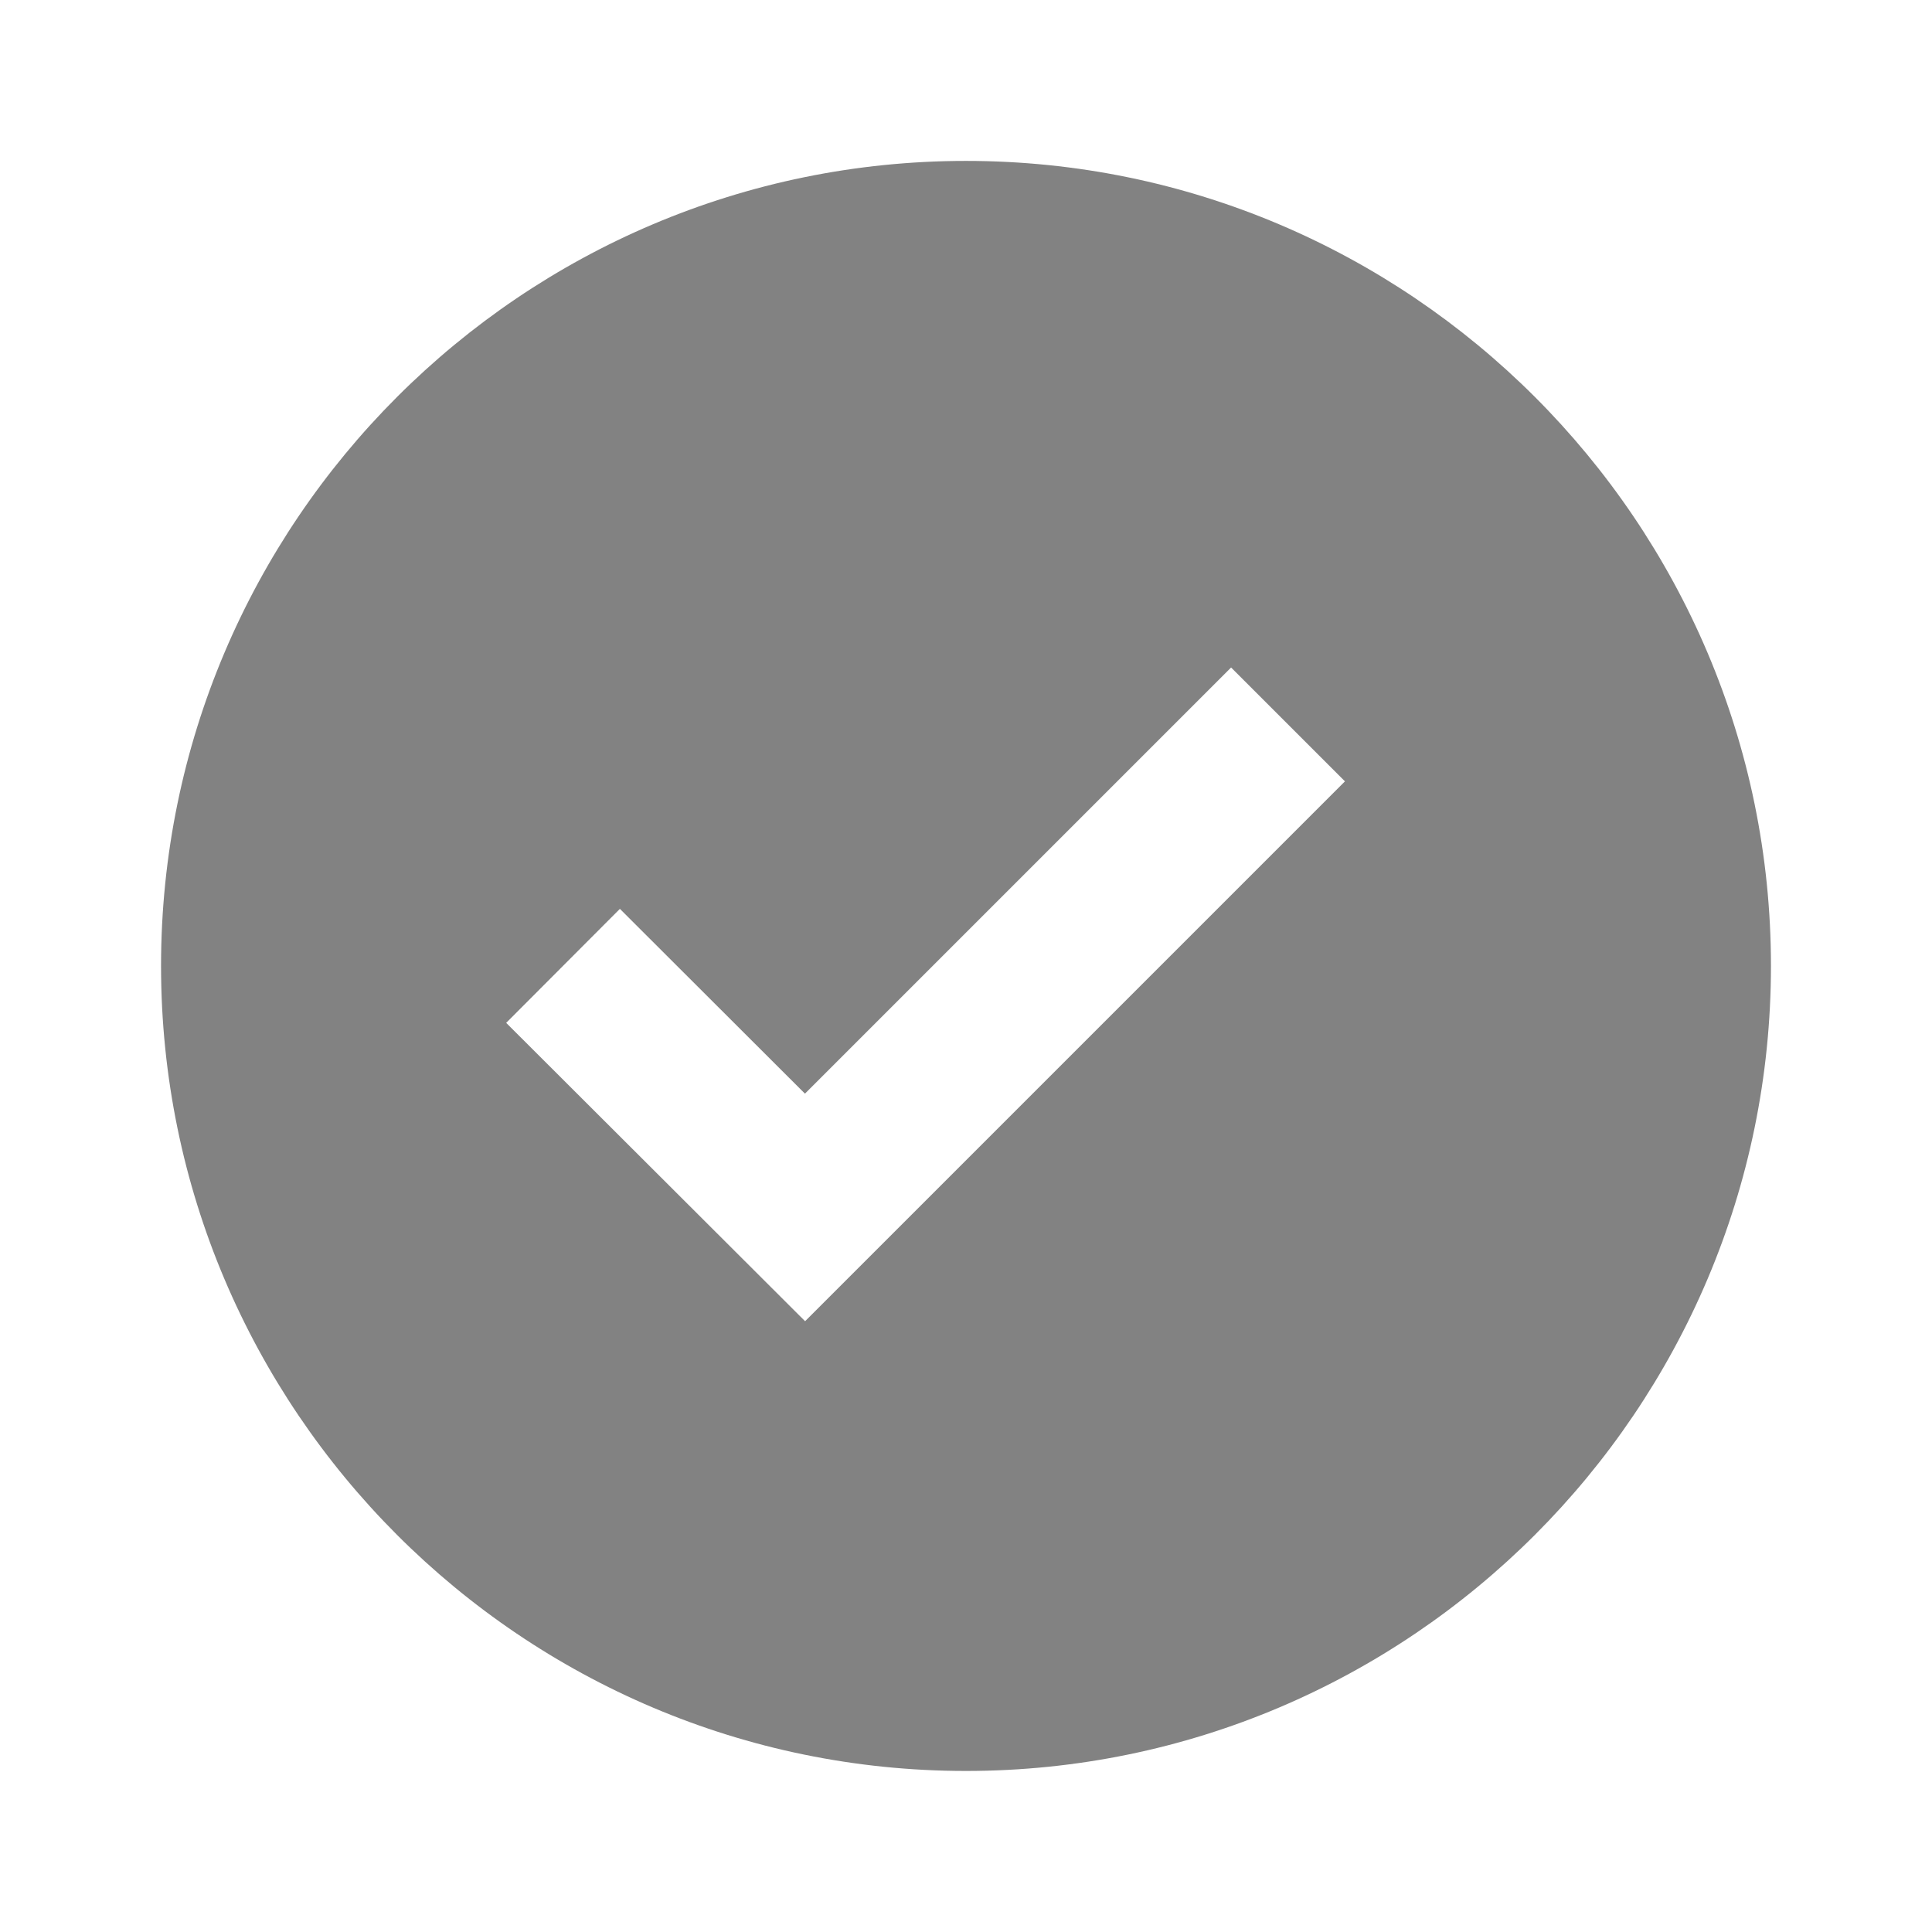 <svg width="14" height="14" viewBox="0 0 14 14" fill="none" xmlns="http://www.w3.org/2000/svg">
<path d="M7 1.166C3.783 1.166 1.167 3.783 1.167 6.999C1.167 10.216 3.783 12.833 7 12.833C10.216 12.833 12.833 10.216 12.833 6.999C12.833 3.783 10.216 1.166 7 1.166ZM5.834 9.574L3.668 7.412L4.492 6.586L5.833 7.925L8.921 4.837L9.746 5.662L5.834 9.574Z" fill="#828282"/>
</svg>
